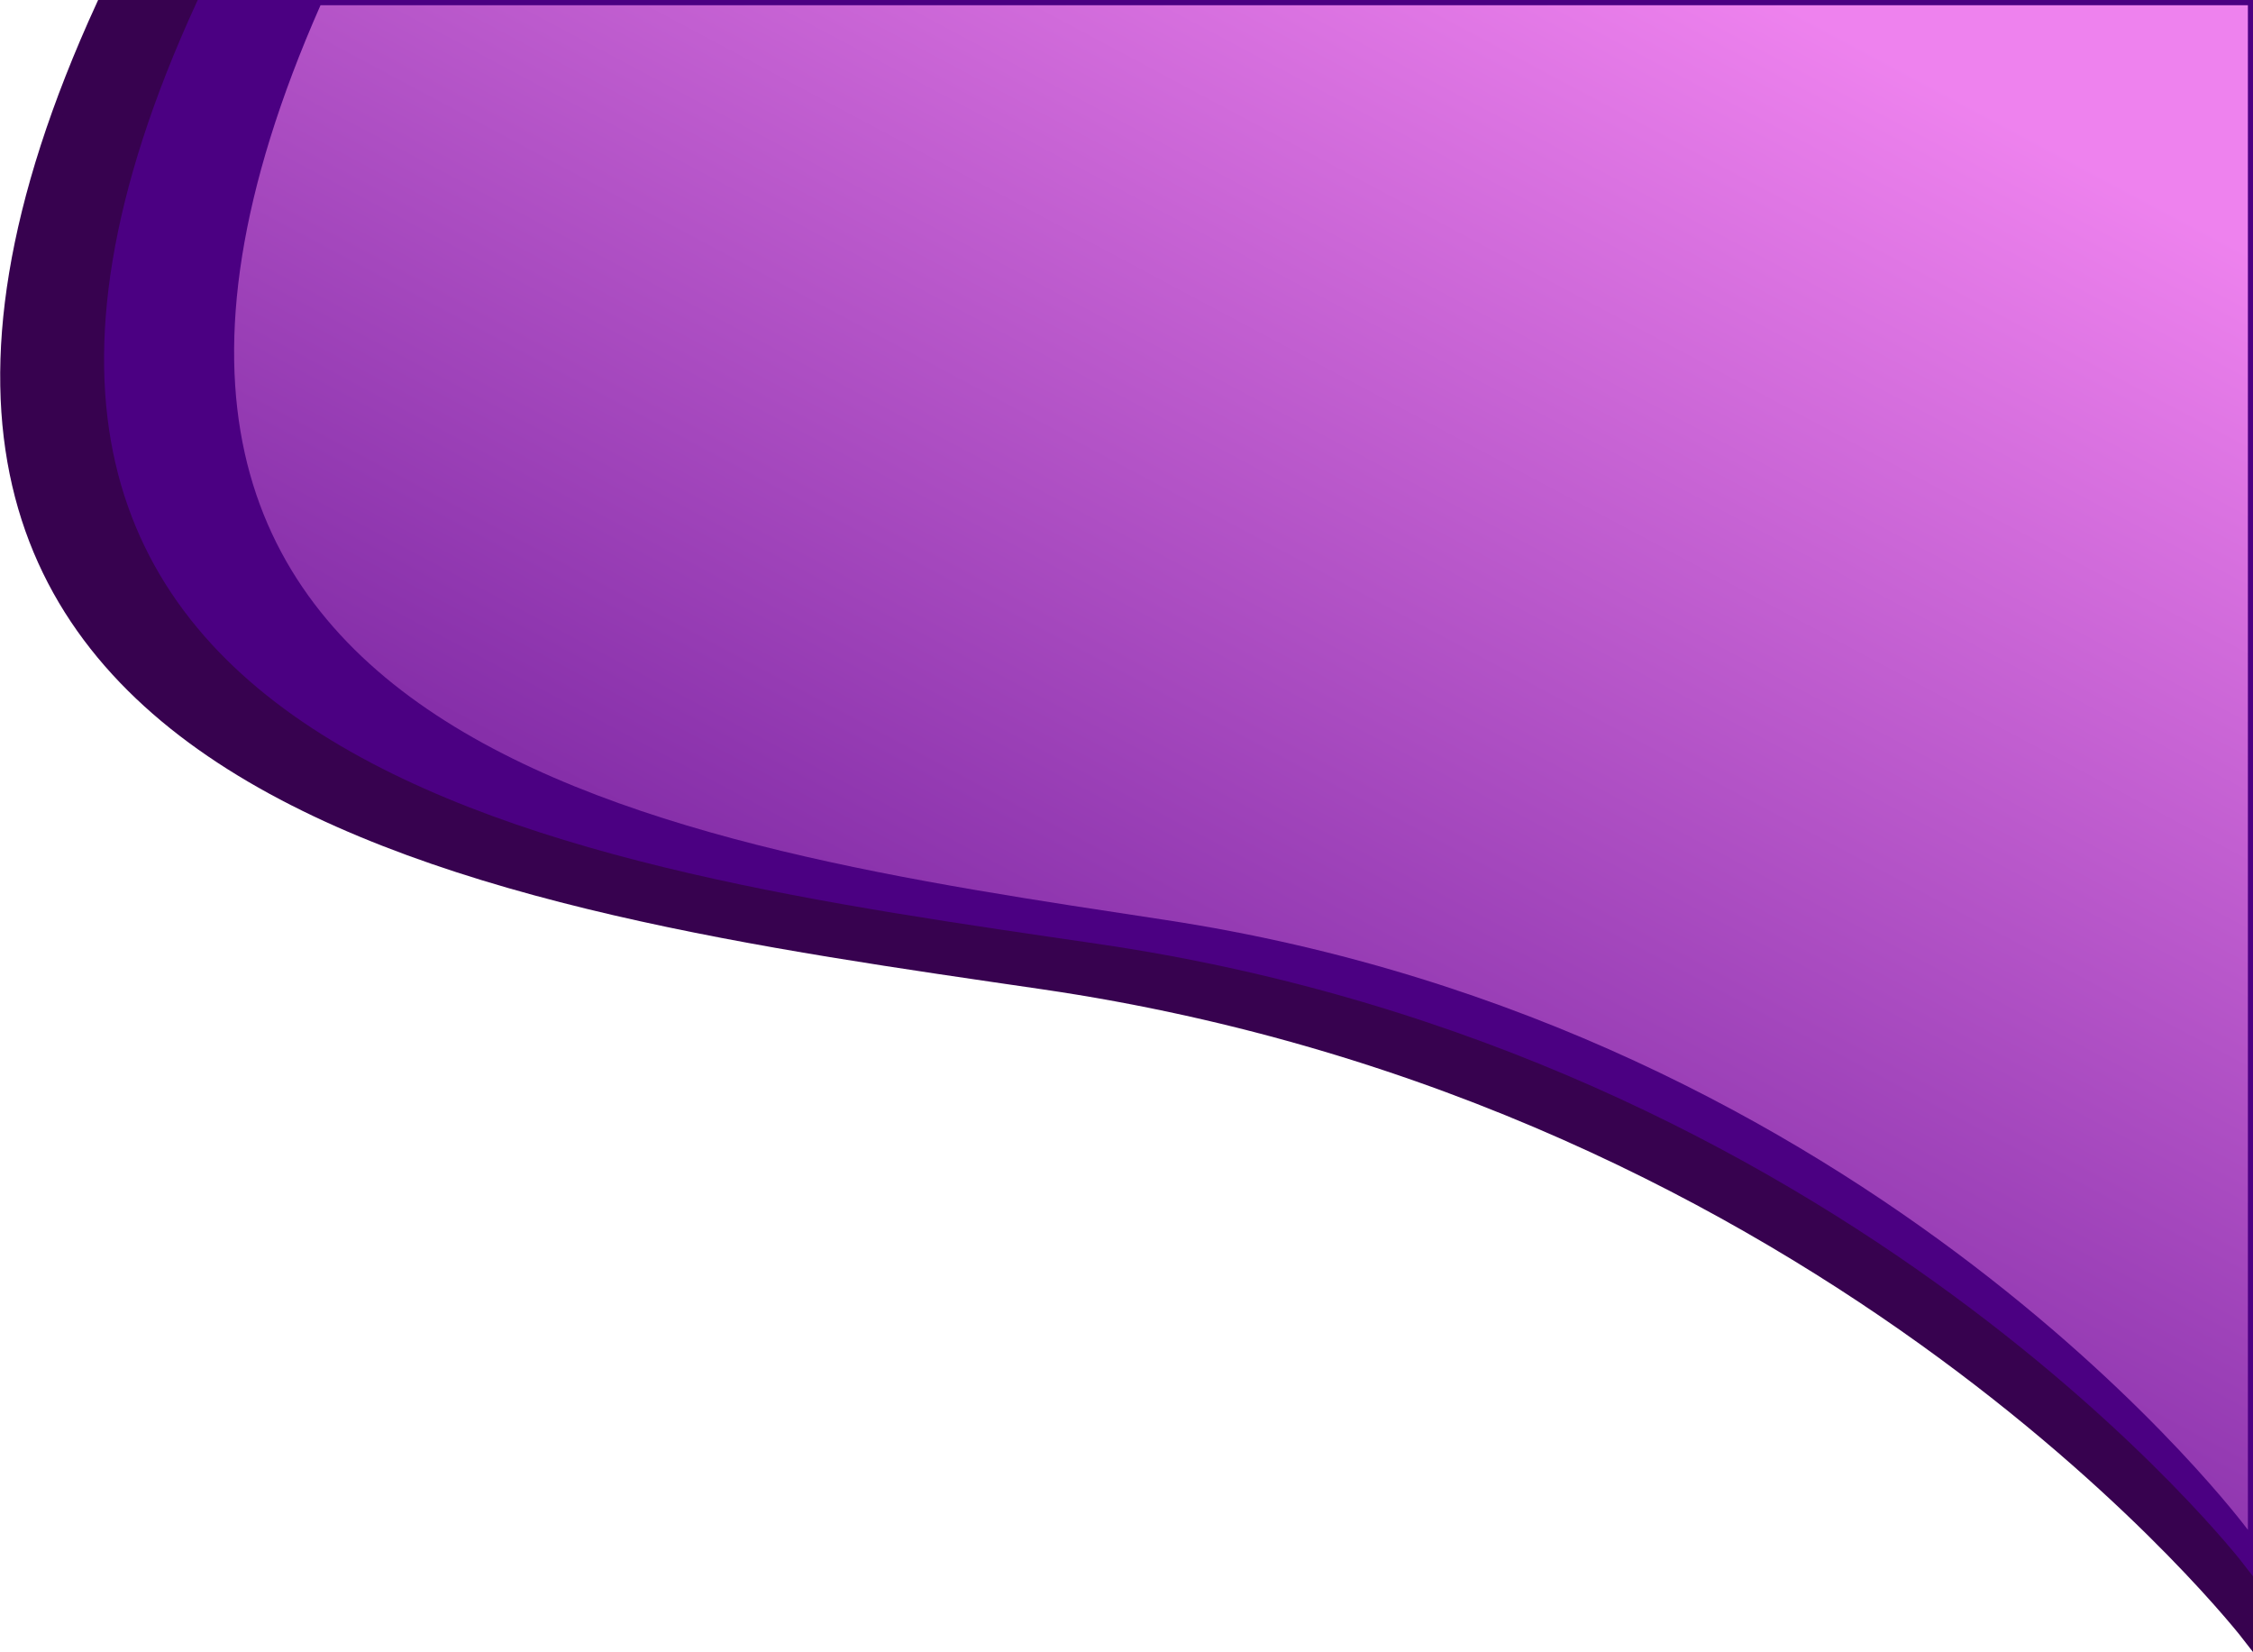 <svg id="Layer_1" data-name="Layer 1" xmlns="http://www.w3.org/2000/svg" viewBox="0 0 216.5 158.74">
  <defs>
    <linearGradient id="grad1" x1="80%" y1="0%" x2="0%" y2="100%">
      <stop offset="0%" style="stop-color:violet;stop-opacity:1" />
      <stop offset="90%" style="stop-color:indigo;stop-opacity:1" />
      <stop offset="100%" style="stop-color:indigo;stop-opacity:1" />
    </linearGradient>

    <style>.cls-1{fill:#37024f;stroke:#37024f;}.cls-1,.cls-2,.cls-3{stroke-miterlimit:10;}.cls-2{fill:indigo;stroke:indigo;}.cls-3{fill:url('#grad1')}
    </style>
  </defs>

  <title>landing</title>
  <path class="cls-1" d="M113.25.5C78,77.37,151.4,86.92,203.69,94.56c76.1,11.13,115.81,62.71,115.81,62.71V.5Z" transform="translate(-103.5)"/>
  <path class="cls-2" d="M122.82.5C89.16,73.8,159.2,82.91,209.06,90.2,281.64,100.81,319.5,150,319.5,150V.5Z" transform="translate(-103.5)"/>
  <path class="cls-3" d="M134.3.5c-31.69,71.83,34.26,80.76,81.21,87.9,68.34,10.4,104,58.6,104,58.6V.5Z" transform="translate(-103.5)"/>
</svg>